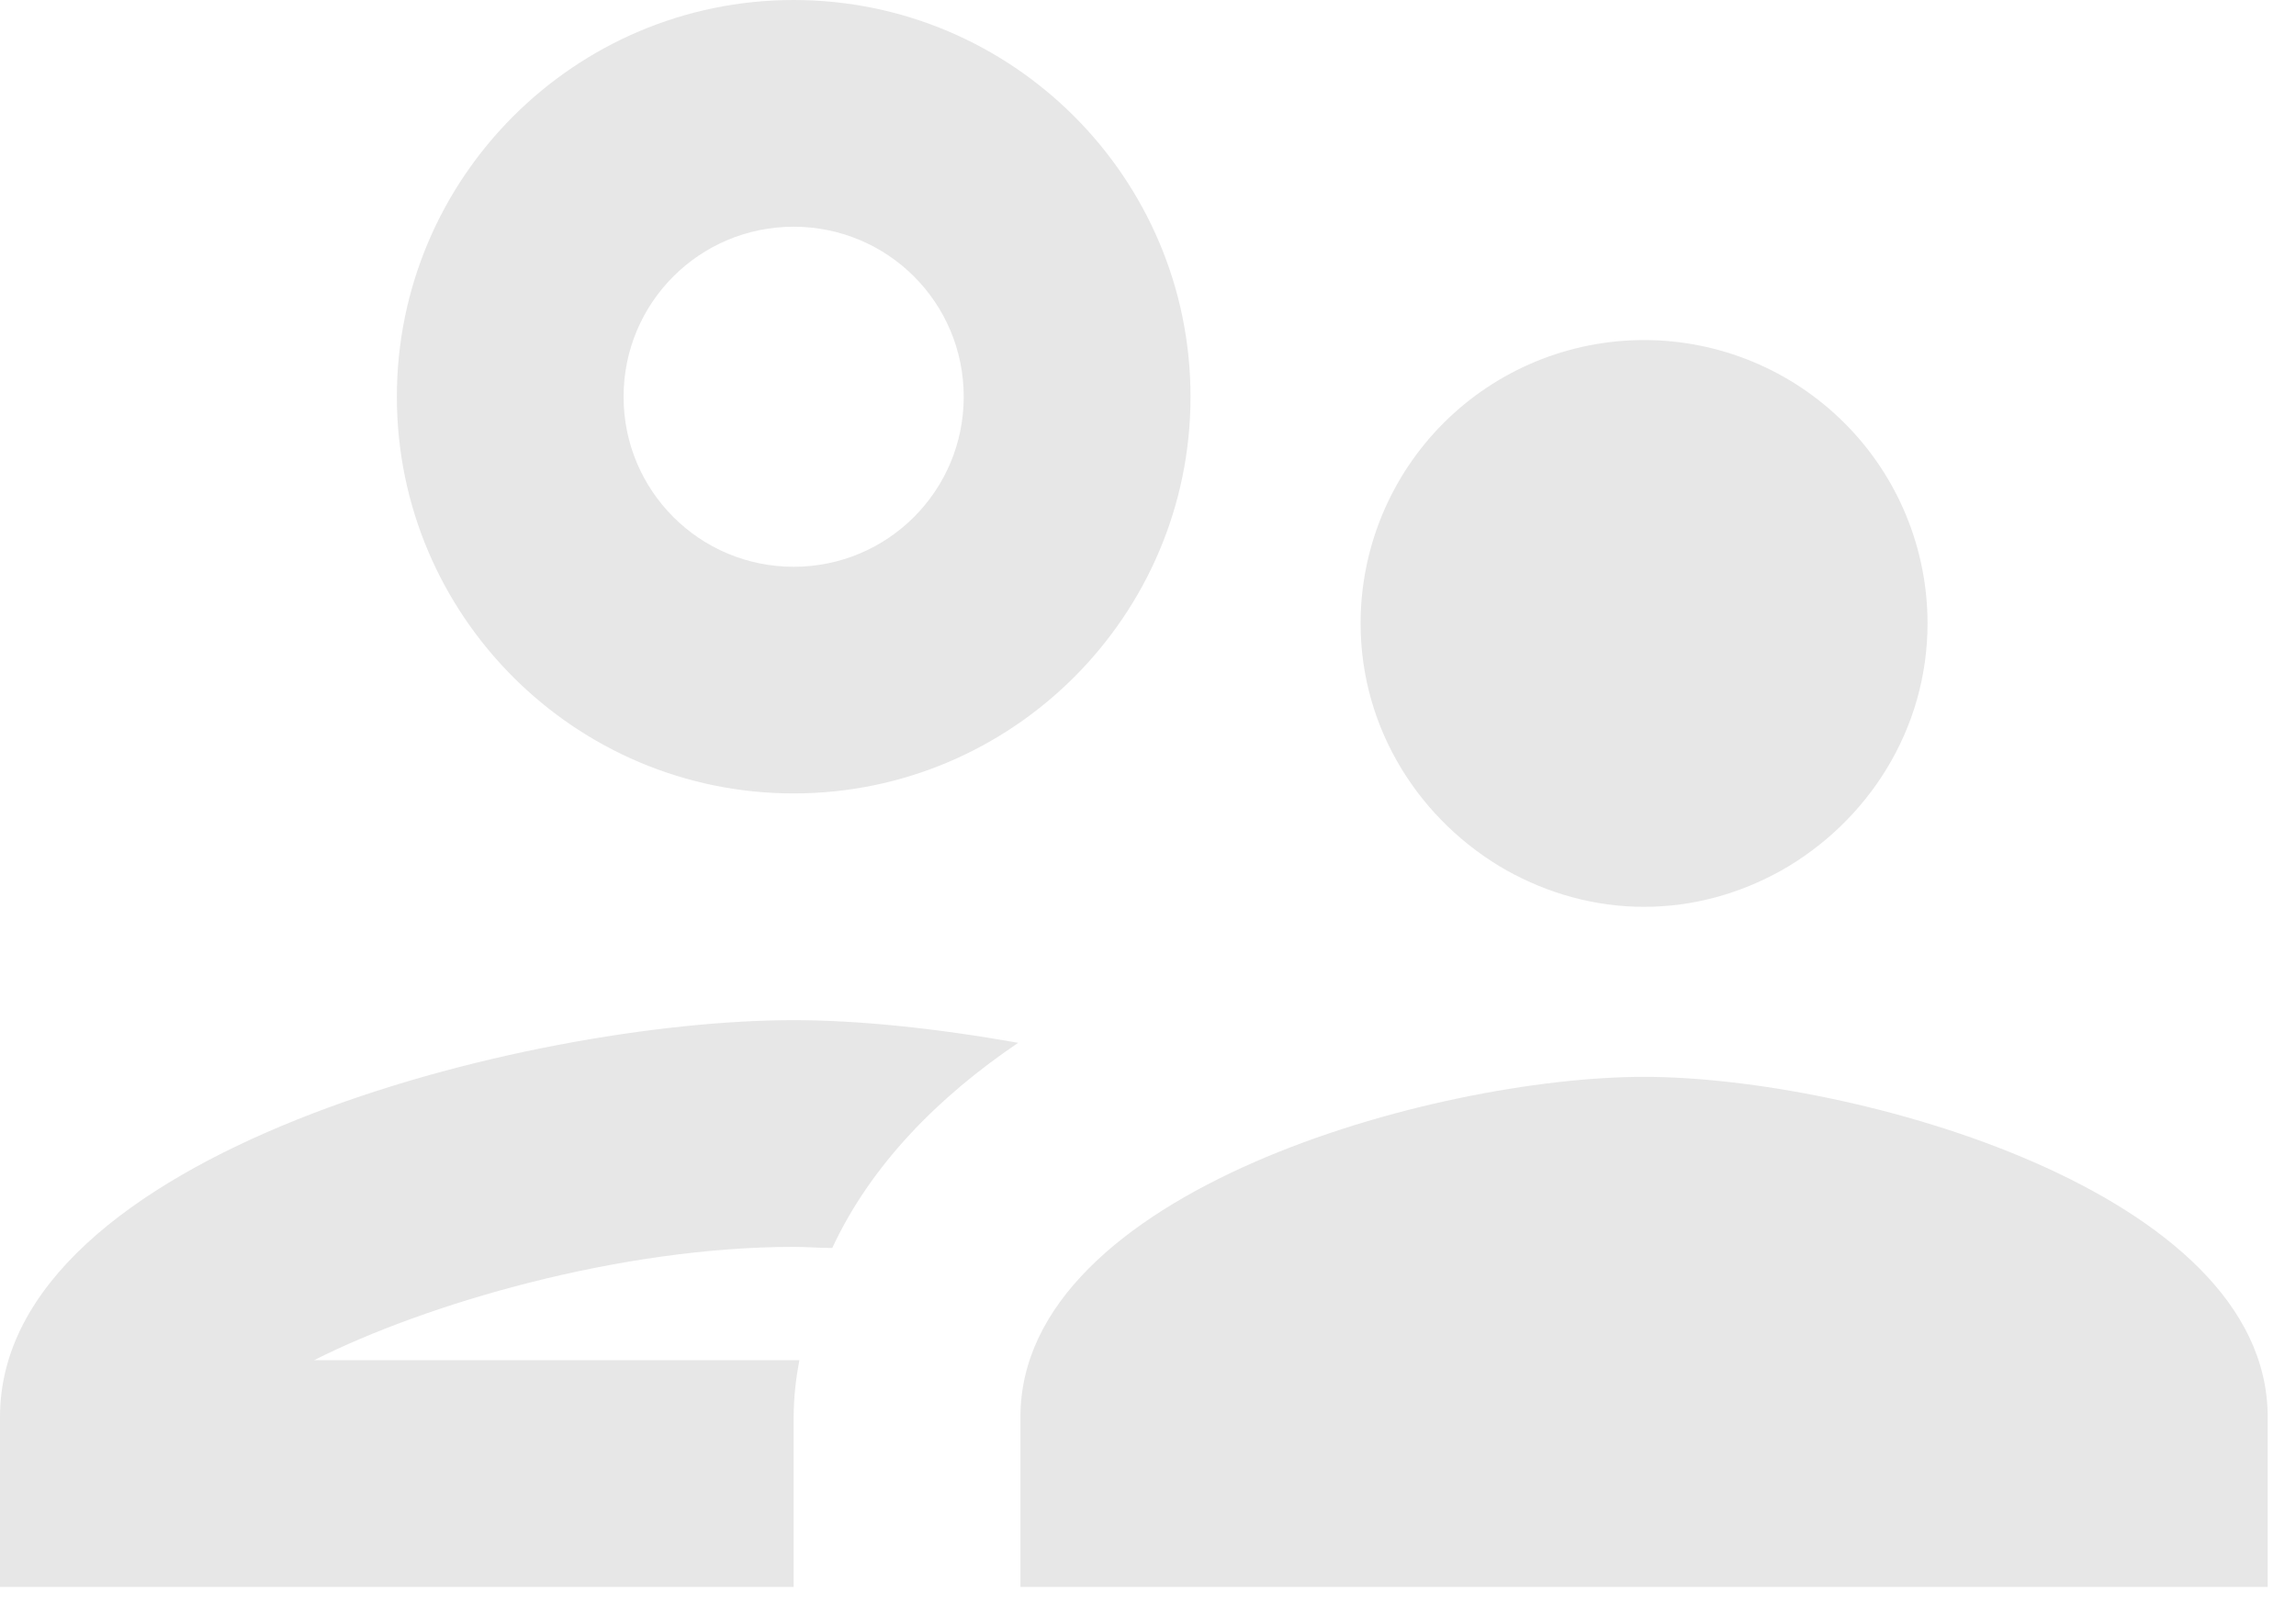 <svg width="27" height="19" viewBox="0 0 27 19" fill="none" xmlns="http://www.w3.org/2000/svg">
<path d="M9.333 9.333C11.907 9.333 14 7.24 14 4.667C14 2.093 11.907 0 9.333 0C6.76 0 4.667 2.093 4.667 4.667C4.667 7.24 6.76 9.333 9.333 9.333ZM9.333 2.667C10.44 2.667 11.333 3.56 11.333 4.667C11.333 5.773 10.44 6.667 9.333 6.667C8.227 6.667 7.333 5.773 7.333 4.667C7.333 3.56 8.227 2.667 9.333 2.667ZM9.4 16H3.693C5.013 15.333 7.293 14.667 9.333 14.667C9.48 14.667 9.64 14.68 9.787 14.68C10.24 13.707 11.027 12.907 11.973 12.267C11 12.093 10.08 12 9.333 12C6.213 12 0 13.56 0 16.667V18.667H9.333V16.667C9.333 16.44 9.36 16.213 9.4 16ZM19.333 12.667C16.88 12.667 12 14.013 12 16.667V18.667H26.667V16.667C26.667 14.013 21.787 12.667 19.333 12.667ZM20.947 10.24C21.96 9.667 22.667 8.587 22.667 7.333C22.667 6.449 22.316 5.601 21.69 4.976C21.065 4.351 20.217 4 19.333 4C18.449 4 17.601 4.351 16.976 4.976C16.351 5.601 16 6.449 16 7.333C16 8.587 16.707 9.667 17.72 10.24C18.2 10.507 18.747 10.667 19.333 10.667C19.92 10.667 20.467 10.507 20.947 10.24Z" fill="#E7E7E7"/>
</svg>
